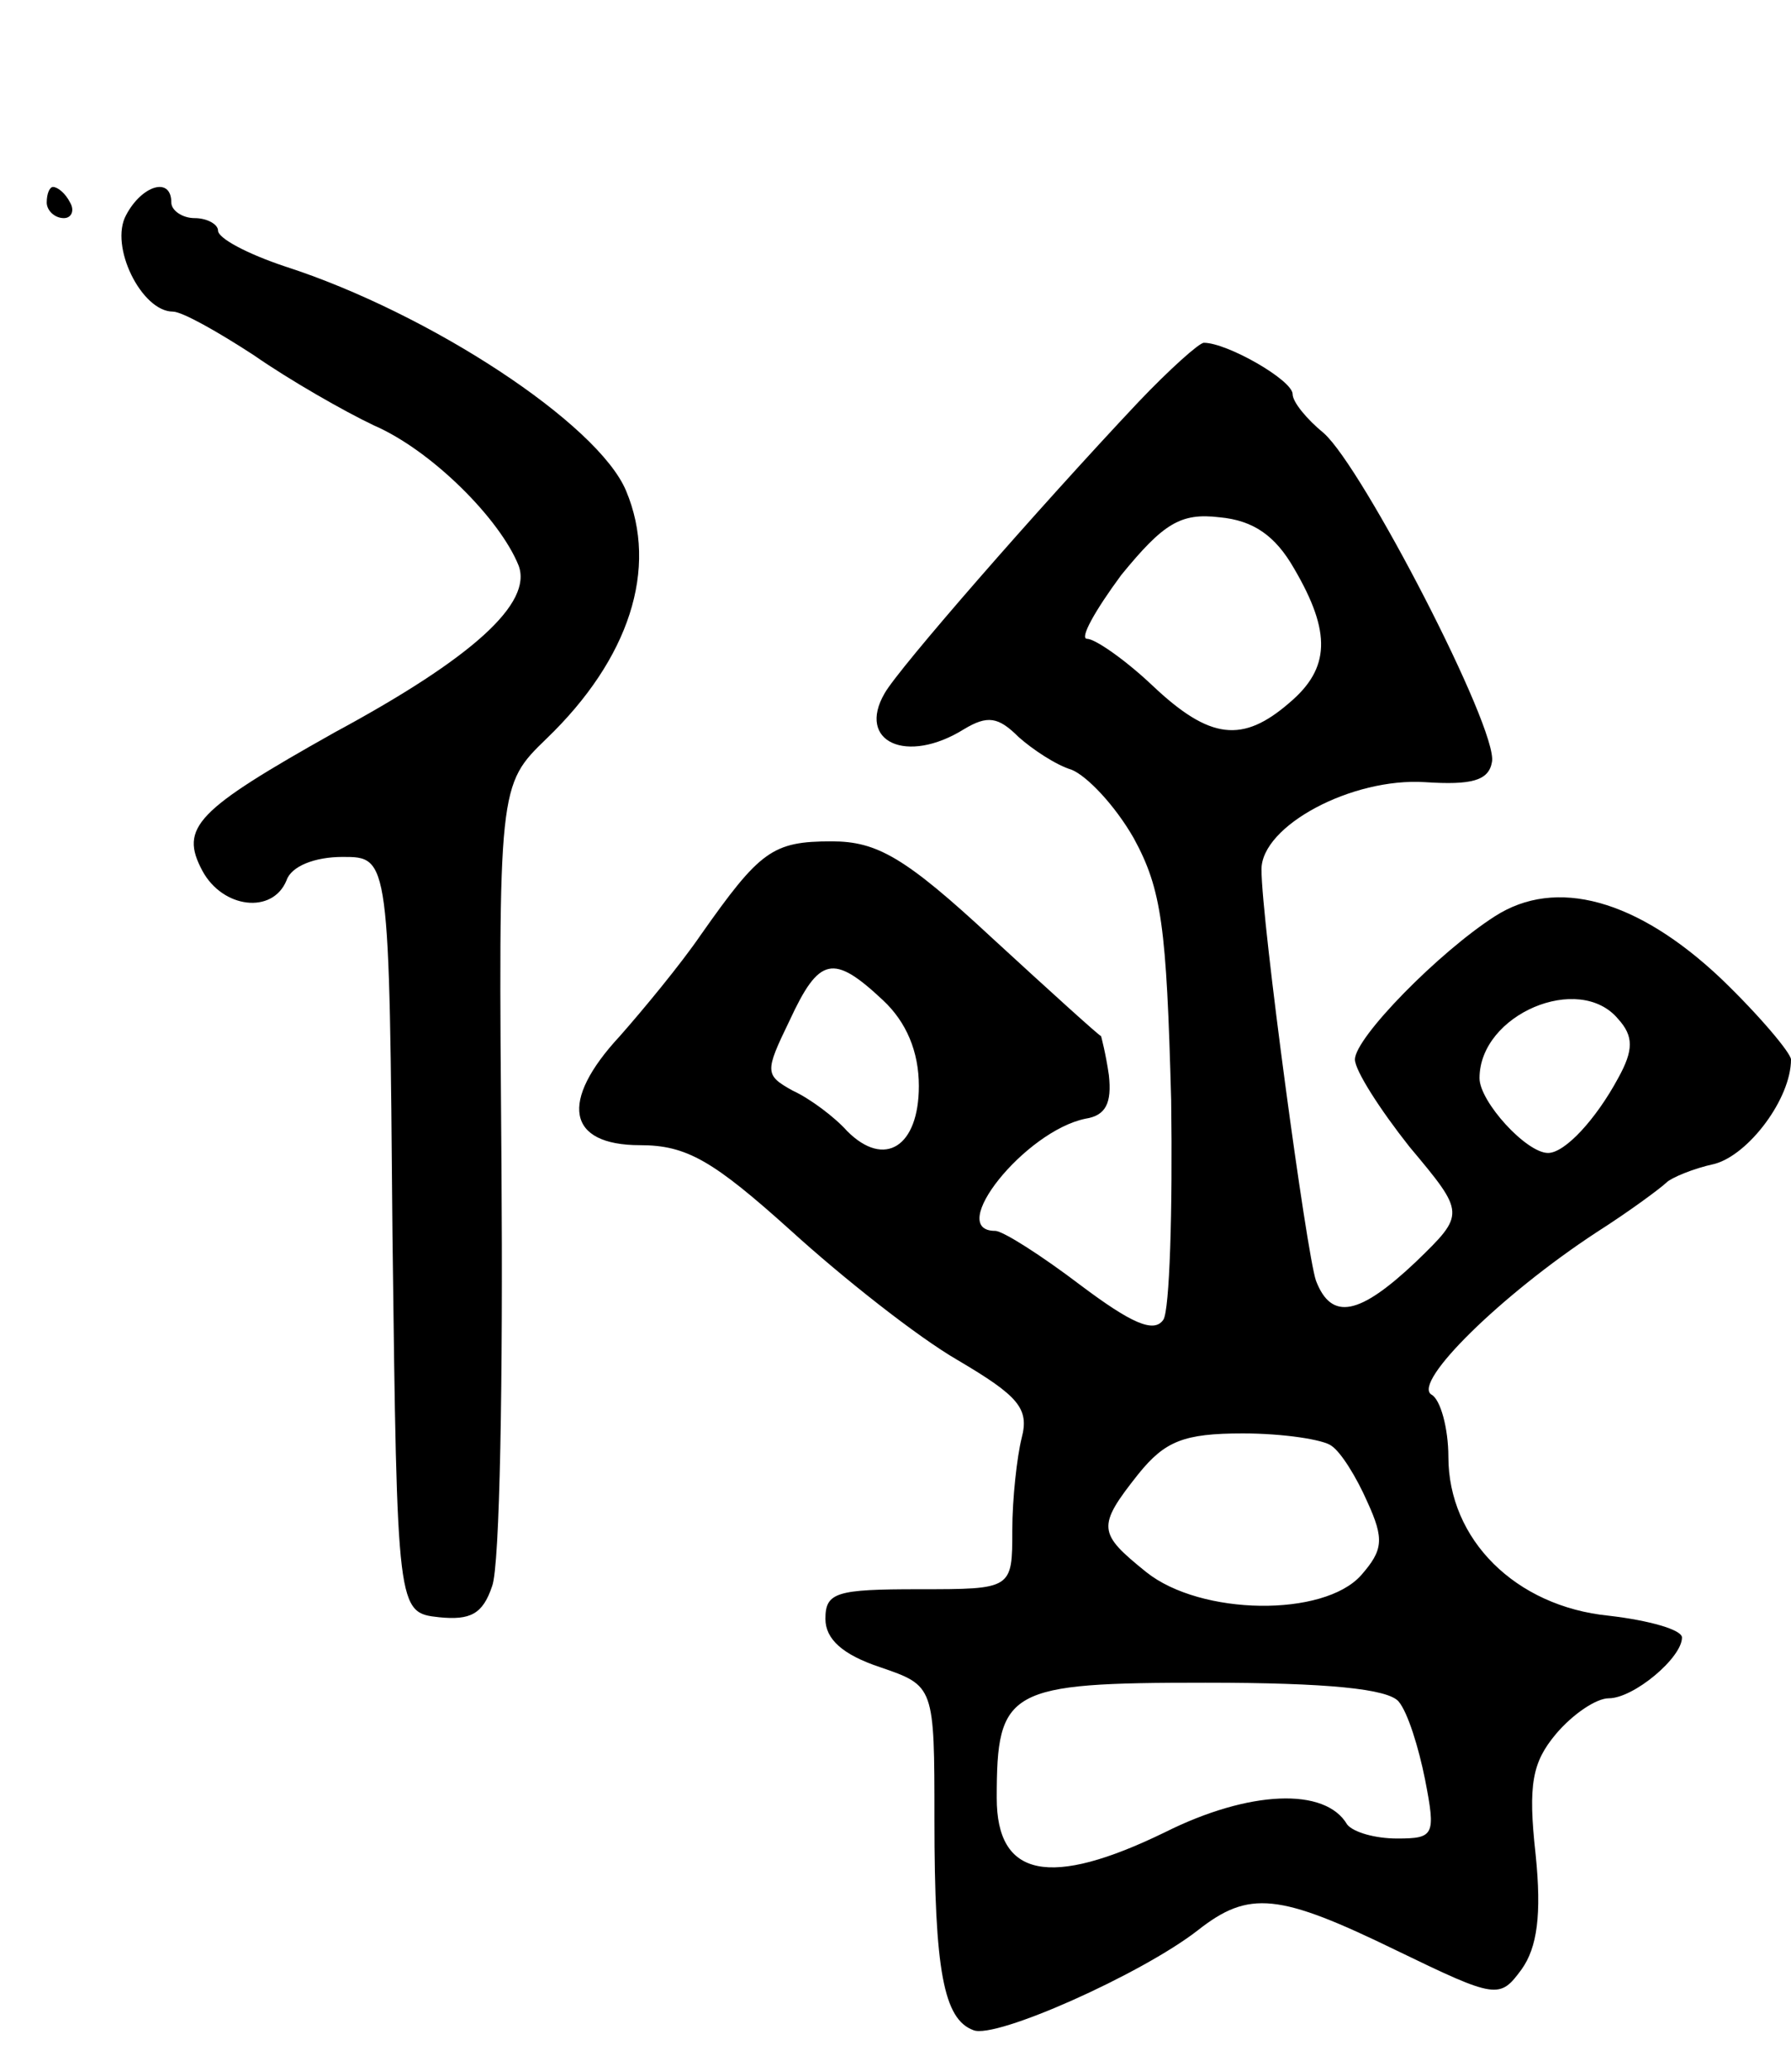 <svg version="1.0" xmlns="http://www.w3.org/2000/svg"
 width="115pt" height="133pt" viewBox="0 0 115 133"
 preserveAspectRatio="xMidYMid meet">
<g transform="translate(0,133) scale(0.1,-0.1)"
fill="#000000" stroke="none">
<path d="M30 1200 c0 -5 5 -10 11 -10 5 0 7 5 4 10 -3 6 -8 10 -11 10 -2 0 -4
-4 -4 -10z"/>
<path d="M81 1192 c-11 -20 10 -62 30 -62 6 0 29 -13 52 -28 23 -16 58 -36 77
-45 37 -16 81 -60 93 -90 9 -24 -29 -59 -118 -107 -89 -50 -100 -61 -85 -89
13 -24 45 -28 54 -6 3 9 18 15 36 15 30 0 30 0 32 -242 3 -243 3 -243 30 -246
20 -2 28 2 34 20 5 13 7 134 6 269 -2 245 -2 245 29 275 53 51 72 109 51 159
-18 43 -126 114 -219 144 -24 8 -43 18 -43 23 0 4 -7 8 -15 8 -8 0 -15 5 -15
10 0 17 -19 11 -29 -8z"/>
<path d="M731 1072 c-65 -69 -154 -171 -163 -187 -18 -31 14 -46 51 -23 15 9
22 8 35 -5 9 -8 24 -18 34 -21 10 -4 28 -23 40 -44 18 -33 21 -57 24 -168 1
-71 -1 -135 -5 -141 -6 -9 -21 -2 -53 22 -25 19 -50 35 -55 35 -32 0 19 64 58
72 13 2 17 10 15 28 -2 14 -5 25 -5 25 -1 0 -33 29 -70 63 -56 52 -74 62 -103
62 -38 0 -46 -6 -84 -60 -13 -19 -37 -48 -52 -65 -39 -42 -34 -70 13 -70 30 0
47 -10 97 -55 33 -30 81 -68 107 -83 39 -23 46 -31 41 -50 -3 -12 -6 -39 -6
-59 0 -38 0 -38 -60 -38 -53 0 -60 -2 -60 -19 0 -13 11 -23 35 -31 35 -12 35
-12 35 -98 0 -97 6 -128 25 -135 14 -6 108 36 144 64 33 26 52 24 128 -13 64
-31 66 -31 80 -12 10 14 13 35 9 74 -5 45 -2 59 13 77 11 13 26 23 34 23 16 0
47 26 47 39 0 5 -21 11 -47 14 -60 6 -103 49 -103 102 0 18 -5 37 -11 40 -12
8 45 64 106 104 22 14 42 29 45 32 3 3 17 9 31 12 22 6 49 42 49 67 0 4 -20
28 -45 52 -54 51 -106 65 -145 40 -36 -23 -90 -78 -90 -92 0 -7 16 -32 35 -56
36 -43 36 -43 4 -74 -36 -34 -54 -38 -64 -12 -6 17 -35 231 -35 264 0 28 58
59 105 56 30 -2 41 1 43 13 4 21 -83 189 -108 211 -11 9 -20 20 -20 25 0 9
-42 33 -57 33 -3 0 -22 -17 -42 -38z m100 -107 c24 -41 23 -64 -3 -86 -30 -26
-51 -24 -88 11 -18 17 -37 30 -42 30 -5 0 5 18 22 41 27 33 38 40 63 37 22 -2
36 -12 48 -33z m-264 -277 c15 -14 23 -33 23 -55 0 -39 -22 -53 -46 -29 -8 9
-24 21 -35 26 -18 10 -18 12 -2 45 19 41 28 43 60 13z m472 -12 c10 -11 10
-20 0 -38 -14 -26 -34 -48 -45 -48 -14 0 -44 33 -44 48 0 41 64 68 89 38z
m-184 -274 c6 -4 16 -20 23 -36 11 -24 10 -31 -4 -47 -24 -27 -103 -26 -138 2
-31 25 -32 29 -5 63 17 21 29 26 67 26 26 0 52 -4 57 -8z m43 -164 c6 -7 13
-30 17 -50 7 -36 6 -38 -18 -38 -14 0 -28 4 -32 9 -14 24 -63 22 -117 -5 -74
-36 -108 -29 -108 22 0 70 7 74 134 74 79 0 117 -4 124 -12z"/>
</g>
</svg>
